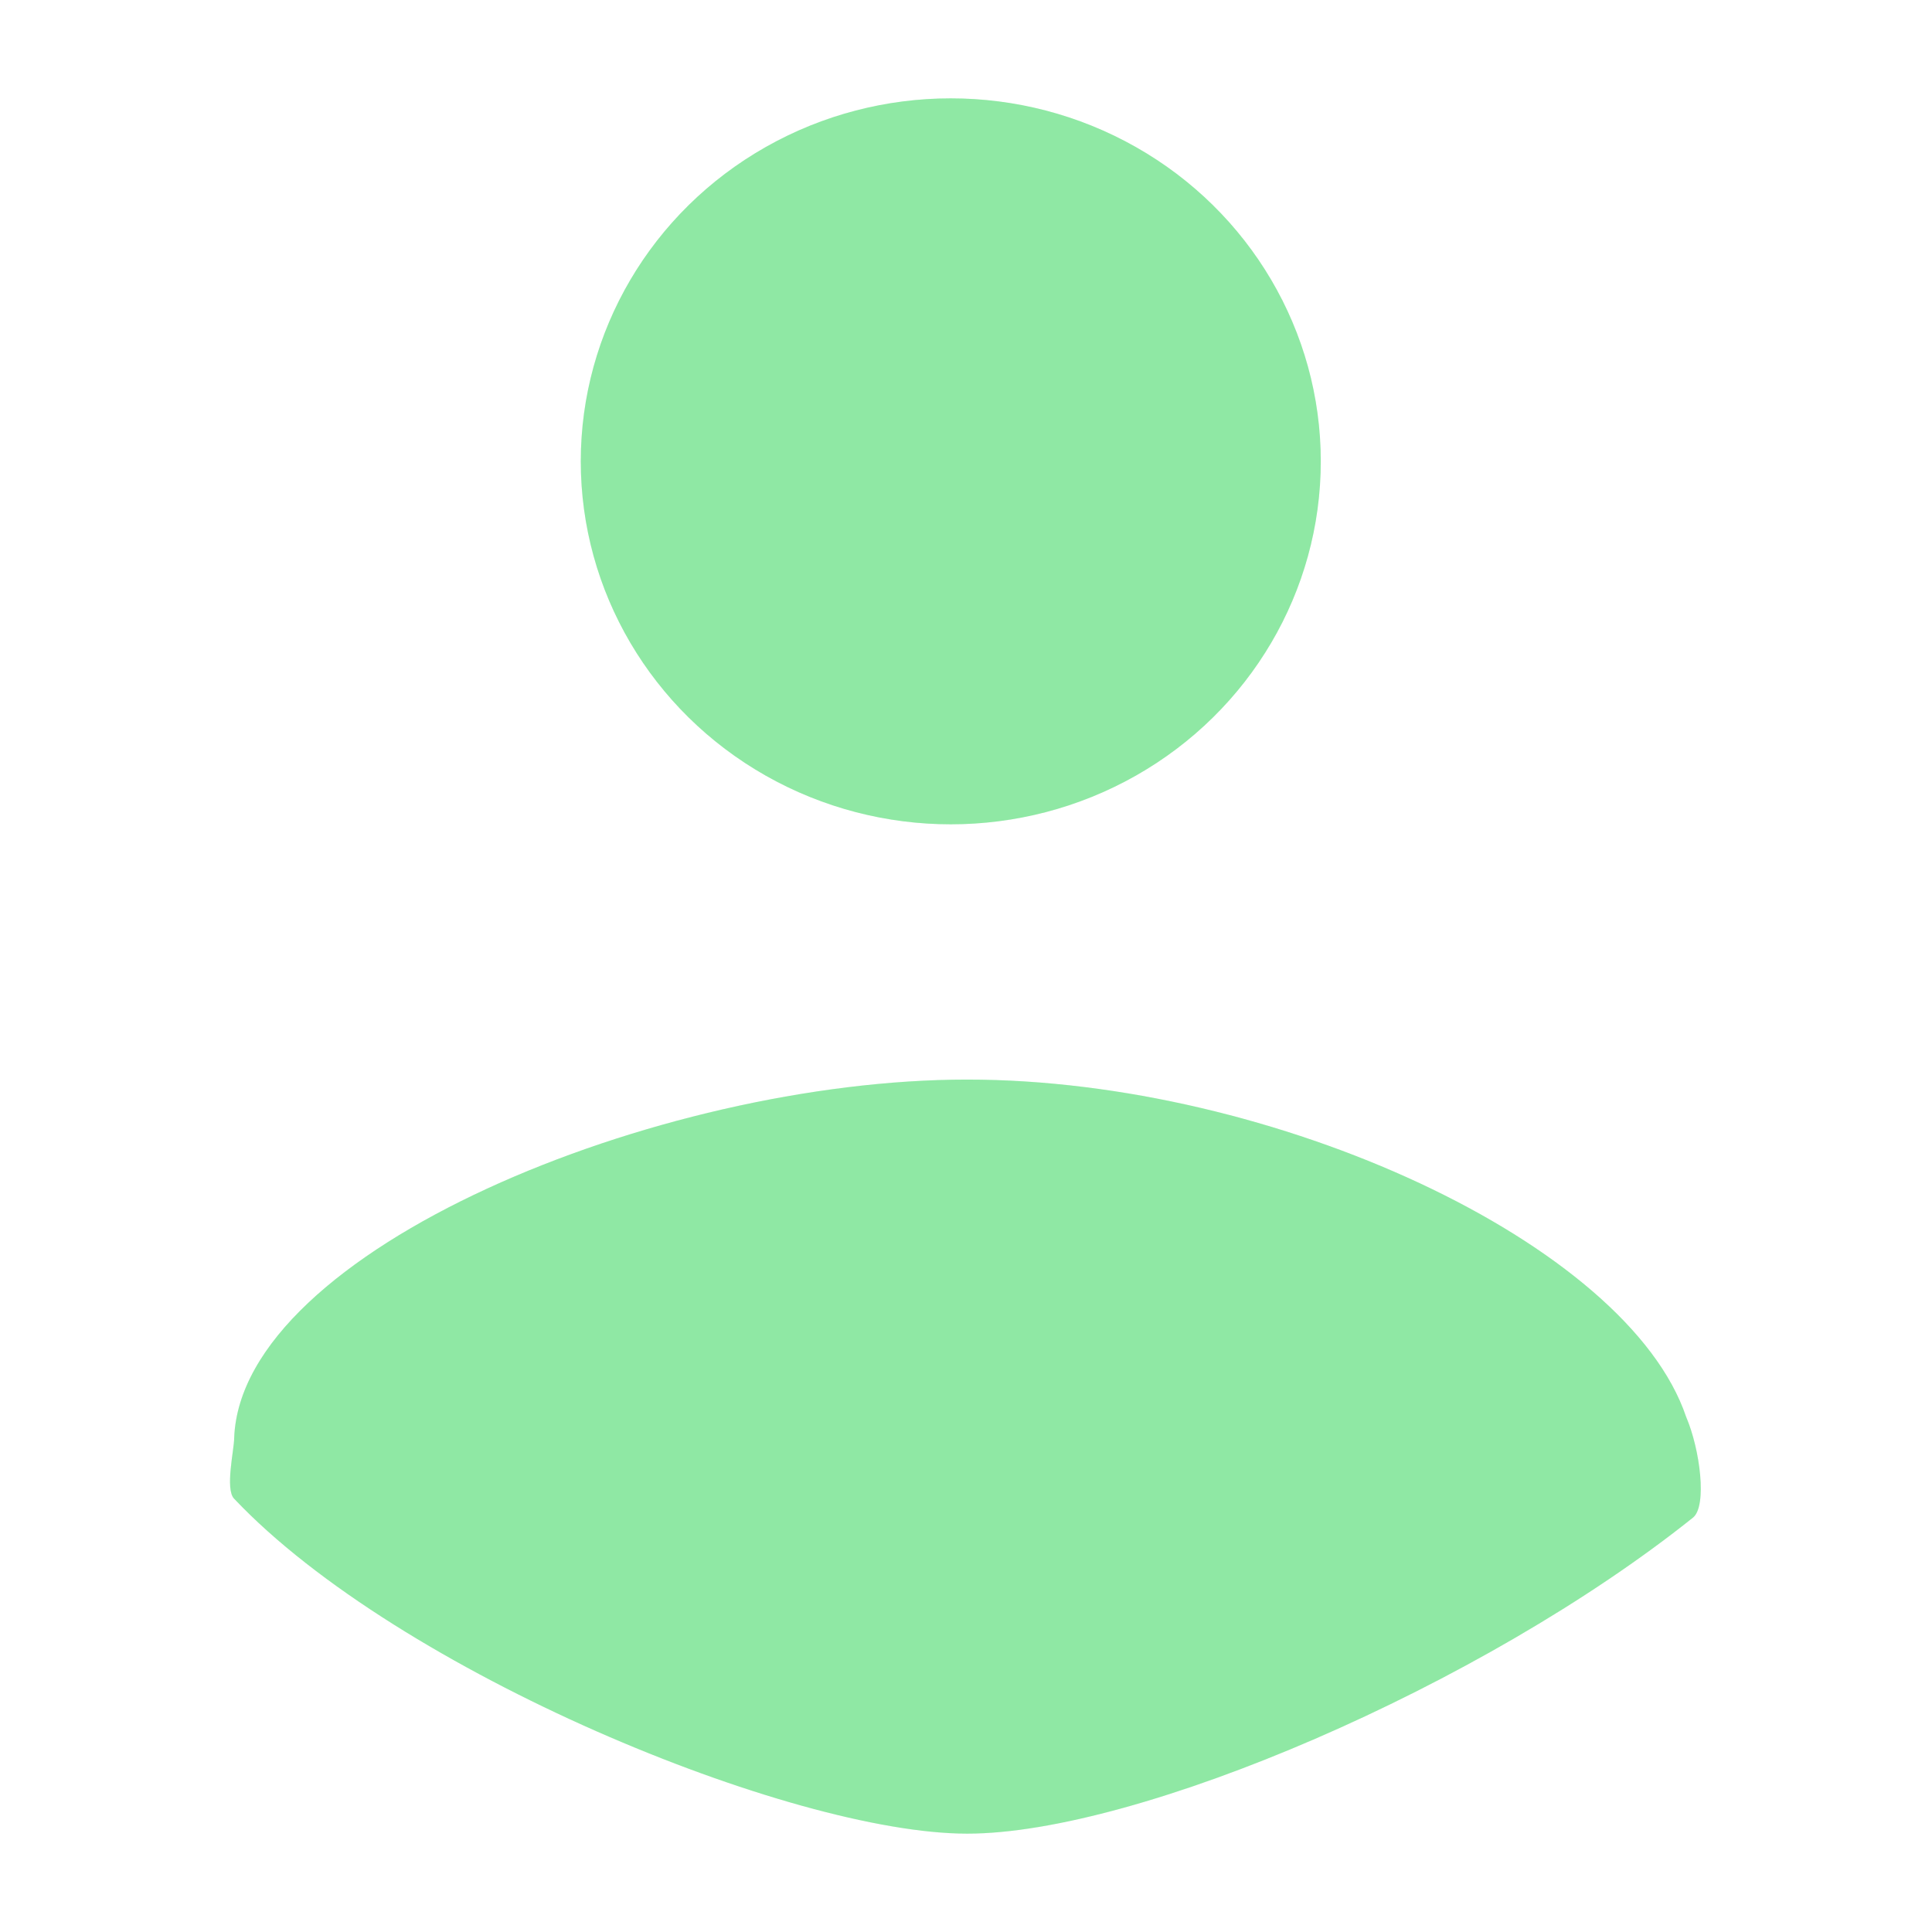 <?xml version="1.0" encoding="utf-8"?>
<!-- Generator: Adobe Illustrator 24.0.1, SVG Export Plug-In . SVG Version: 6.00 Build 0)  -->
<svg version="1.1" xmlns="http://www.w3.org/2000/svg" xmlns:xlink="http://www.w3.org/1999/xlink" x="0px" y="0px"
	 viewBox="0 0 82.5 82.5" style="enable-background:new 0 0 82.5 82.5;" xml:space="preserve">
<style type="text/css">
	.st0{opacity:0.25;fill:#00CC33;enable-background:new    ;}
	.st1{display:none;}
	.st2{display:inline;opacity:0.25;enable-background:new    ;}
</style>
<g id="Camada_1">
	<g id="Camada_2_1_">
		<ellipse class="st0" cx="40.6" cy="19.7" rx="15.8" ry="15.5"/>
		<path class="st0" d="M72.3,64.8c-9,7.2-23.7,13.5-31,13.5C33.8,78.3,17,71.4,10,64c-0.4-0.4,0-2.1,0-2.6
			c0.3-8,18.1-15.3,31.3-15.3c13.1,0,28.2,7,30.7,14.4C72.6,61.9,72.9,64.3,72.3,64.8z"/>
	</g>
	<g id="bc3896d4-aa68-4b30-a574-b72c1cf64d5a" class="st1">
		<title>Add_friends</title>
		<path class="st2" d="M-13.2,58.2c0,2.3-0.2,4.6-0.7,6.8c-12.7,5.4-27,5.4-39.7,0c-0.5-2.2-0.7-4.5-0.7-6.8
			c0-11.9,6.1-22,14.4-25.4c-8-3.4-11.7-12.6-8.4-20.5c3.4-8,12.6-11.7,20.5-8.4s11.7,12.6,8.4,20.5c-1.6,3.8-4.6,6.8-8.4,8.4
			C-19.2,36.2-13.2,46.3-13.2,58.2z"/>
	</g>
</g>
<g id="Camada_2">
	<g id="Camada_2_2_">
		<ellipse class="st0" cx="40.6" cy="19.7" rx="15.8" ry="15.5"/>
		<path class="st0" d="M72.3,64.8c-9,7.2-23.7,13.5-31,13.5C33.8,78.3,17,71.4,10,64c-0.4-0.4,0-2.1,0-2.6
			c0.3-8,18.1-15.3,31.3-15.3c13.1,0,28.2,7,30.7,14.4C72.6,61.9,72.9,64.3,72.3,64.8z"/>
	</g>
</g>
</svg>
